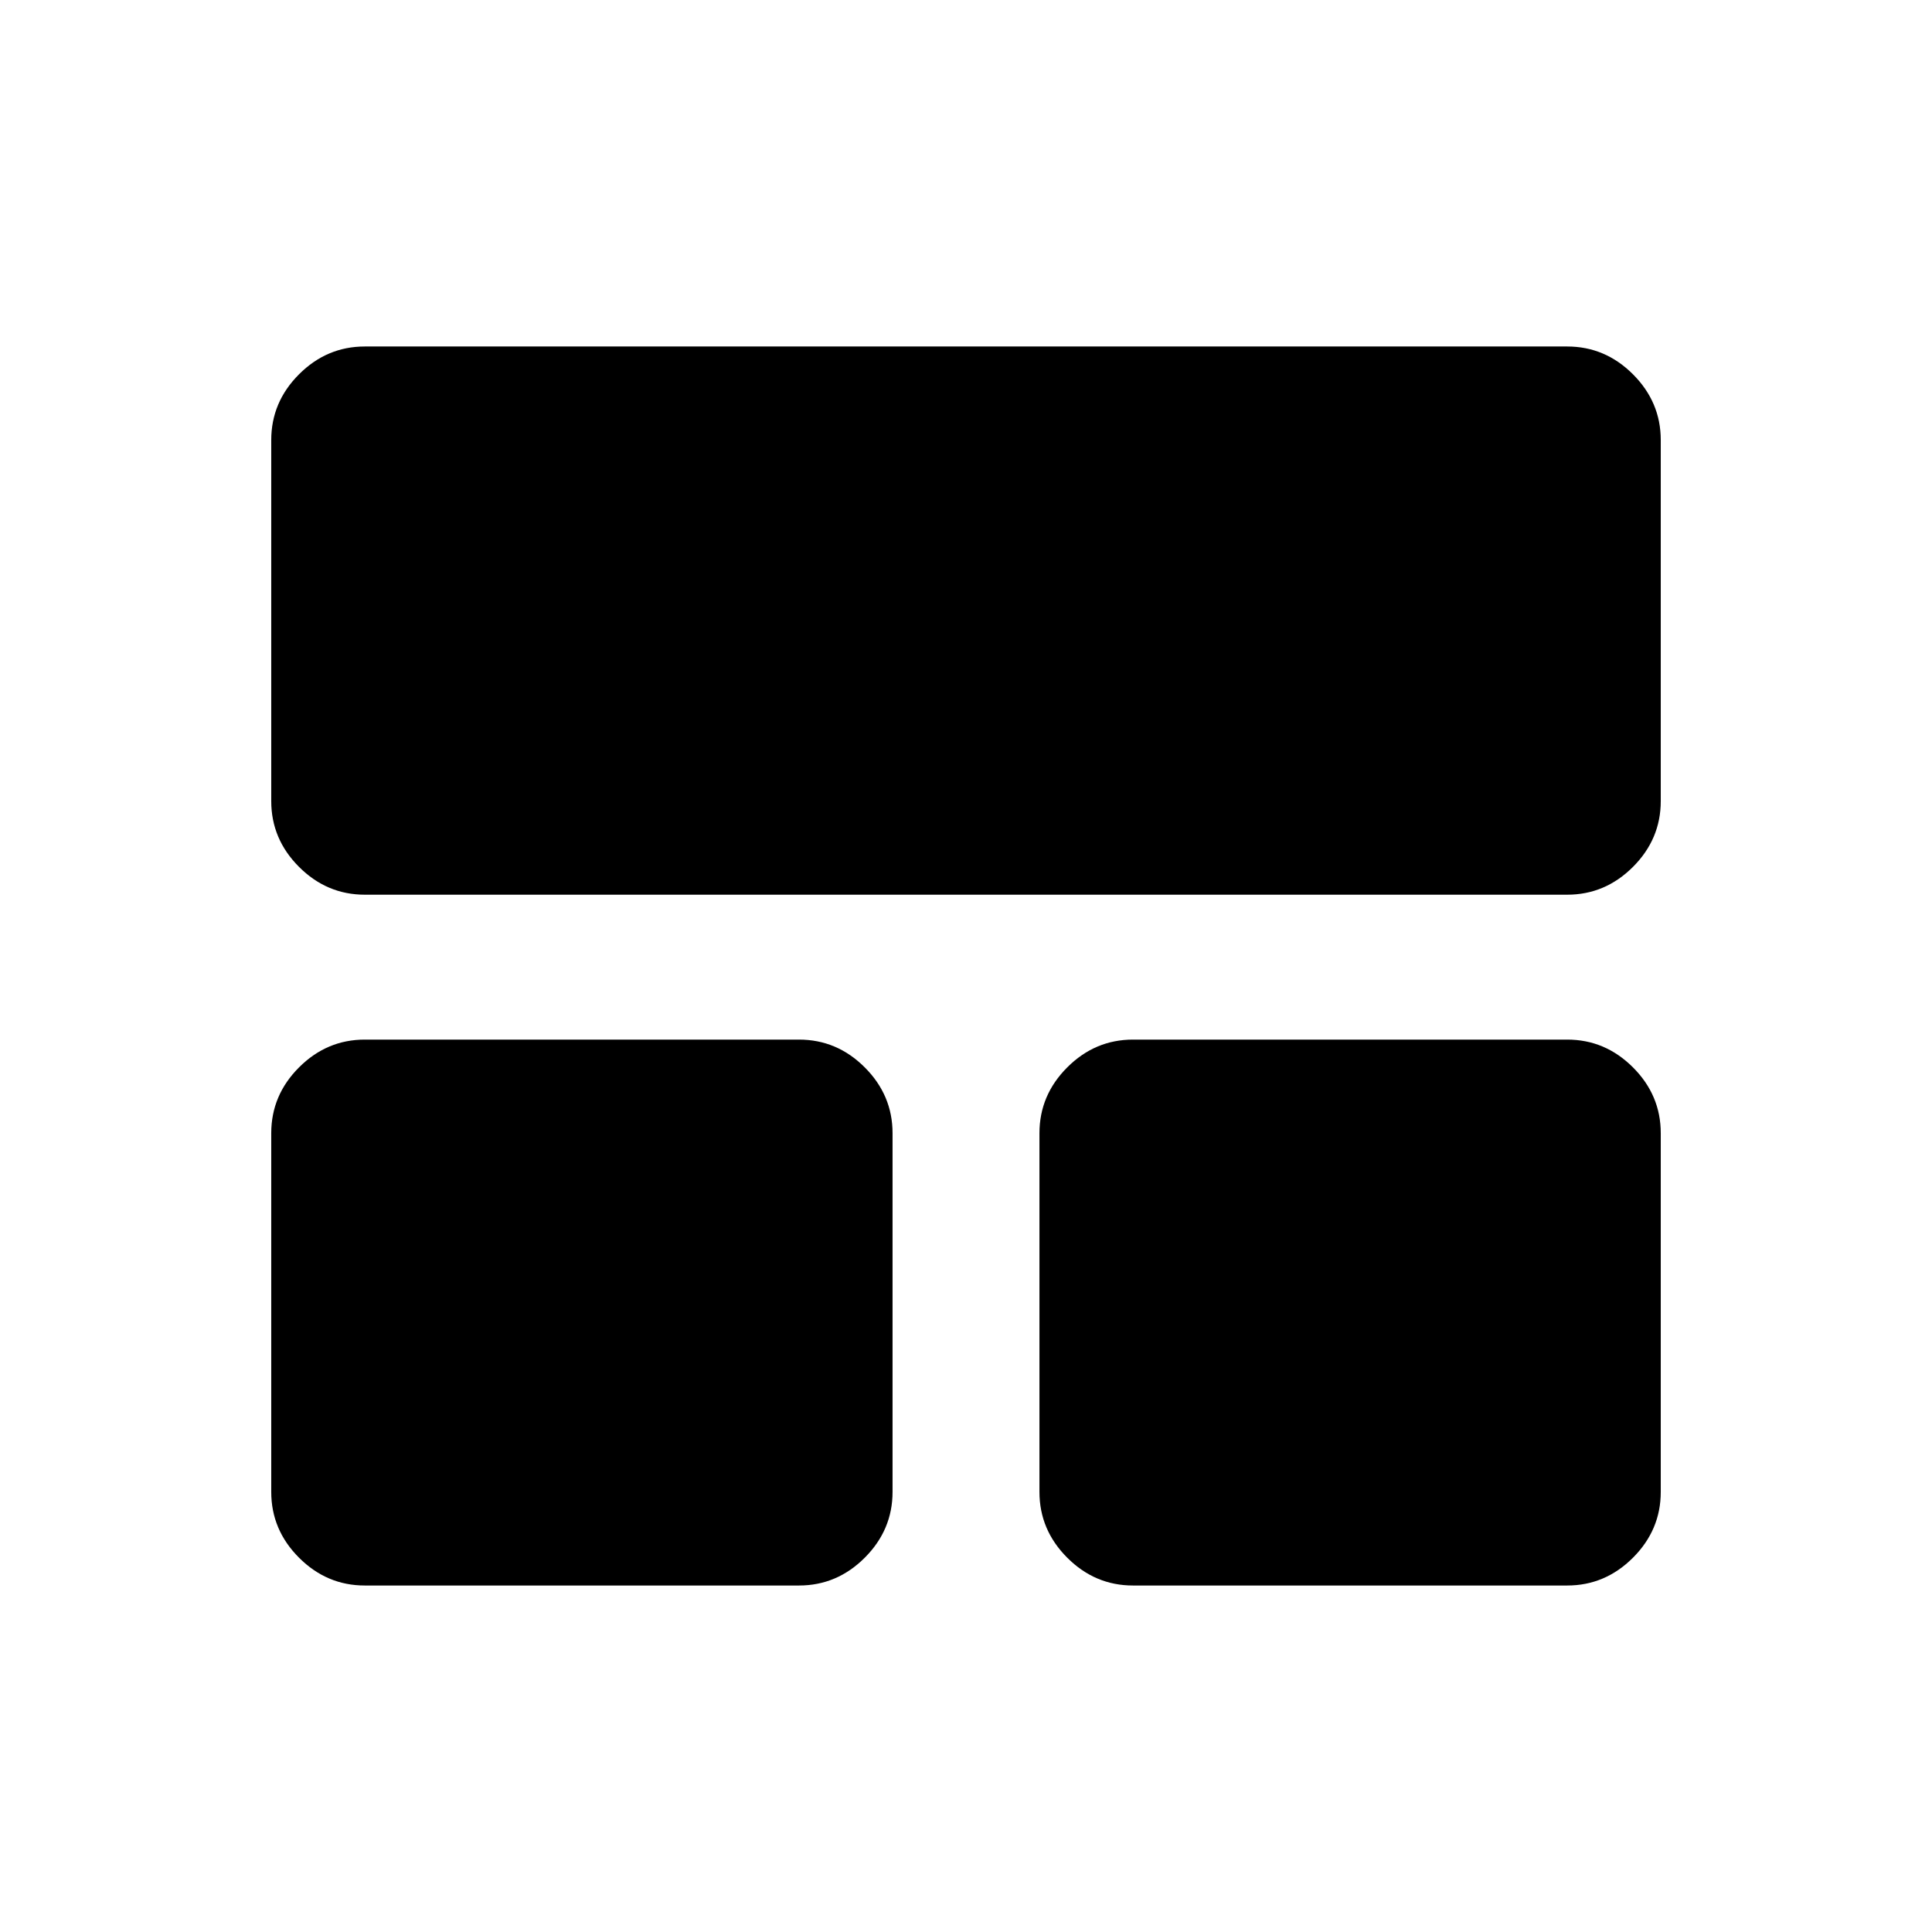 <svg xmlns="http://www.w3.org/2000/svg" height="20" viewBox="0 -960 960 960" width="20"><path d="M134.78-218.67v-178.26q0-18.89 13.81-32.7 13.81-13.8 32.69-13.8H397q18.89 0 32.69 13.8 13.81 13.81 13.81 32.7v178.26q0 18.88-13.81 32.69-13.8 13.81-32.69 13.81H181.28q-18.88 0-32.69-13.81-13.81-13.81-13.81-32.69Zm381.72 0v-178.26q0-18.89 13.81-32.7 13.8-13.8 32.69-13.8h215.72q18.88 0 32.69 13.8 13.81 13.81 13.81 32.7v178.26q0 18.88-13.81 32.69-13.81 13.81-32.69 13.81H563q-18.89 0-32.69-13.81-13.81-13.81-13.81-32.69ZM134.78-561.94v-179.39q0-18.88 13.81-32.69 13.81-13.81 32.69-13.81h597.44q18.88 0 32.69 13.81 13.81 13.81 13.81 32.69v179.39q0 18.89-13.81 32.7-13.81 13.81-32.69 13.81H181.28q-18.88 0-32.69-13.81-13.81-13.81-13.81-32.7Z"/></svg>